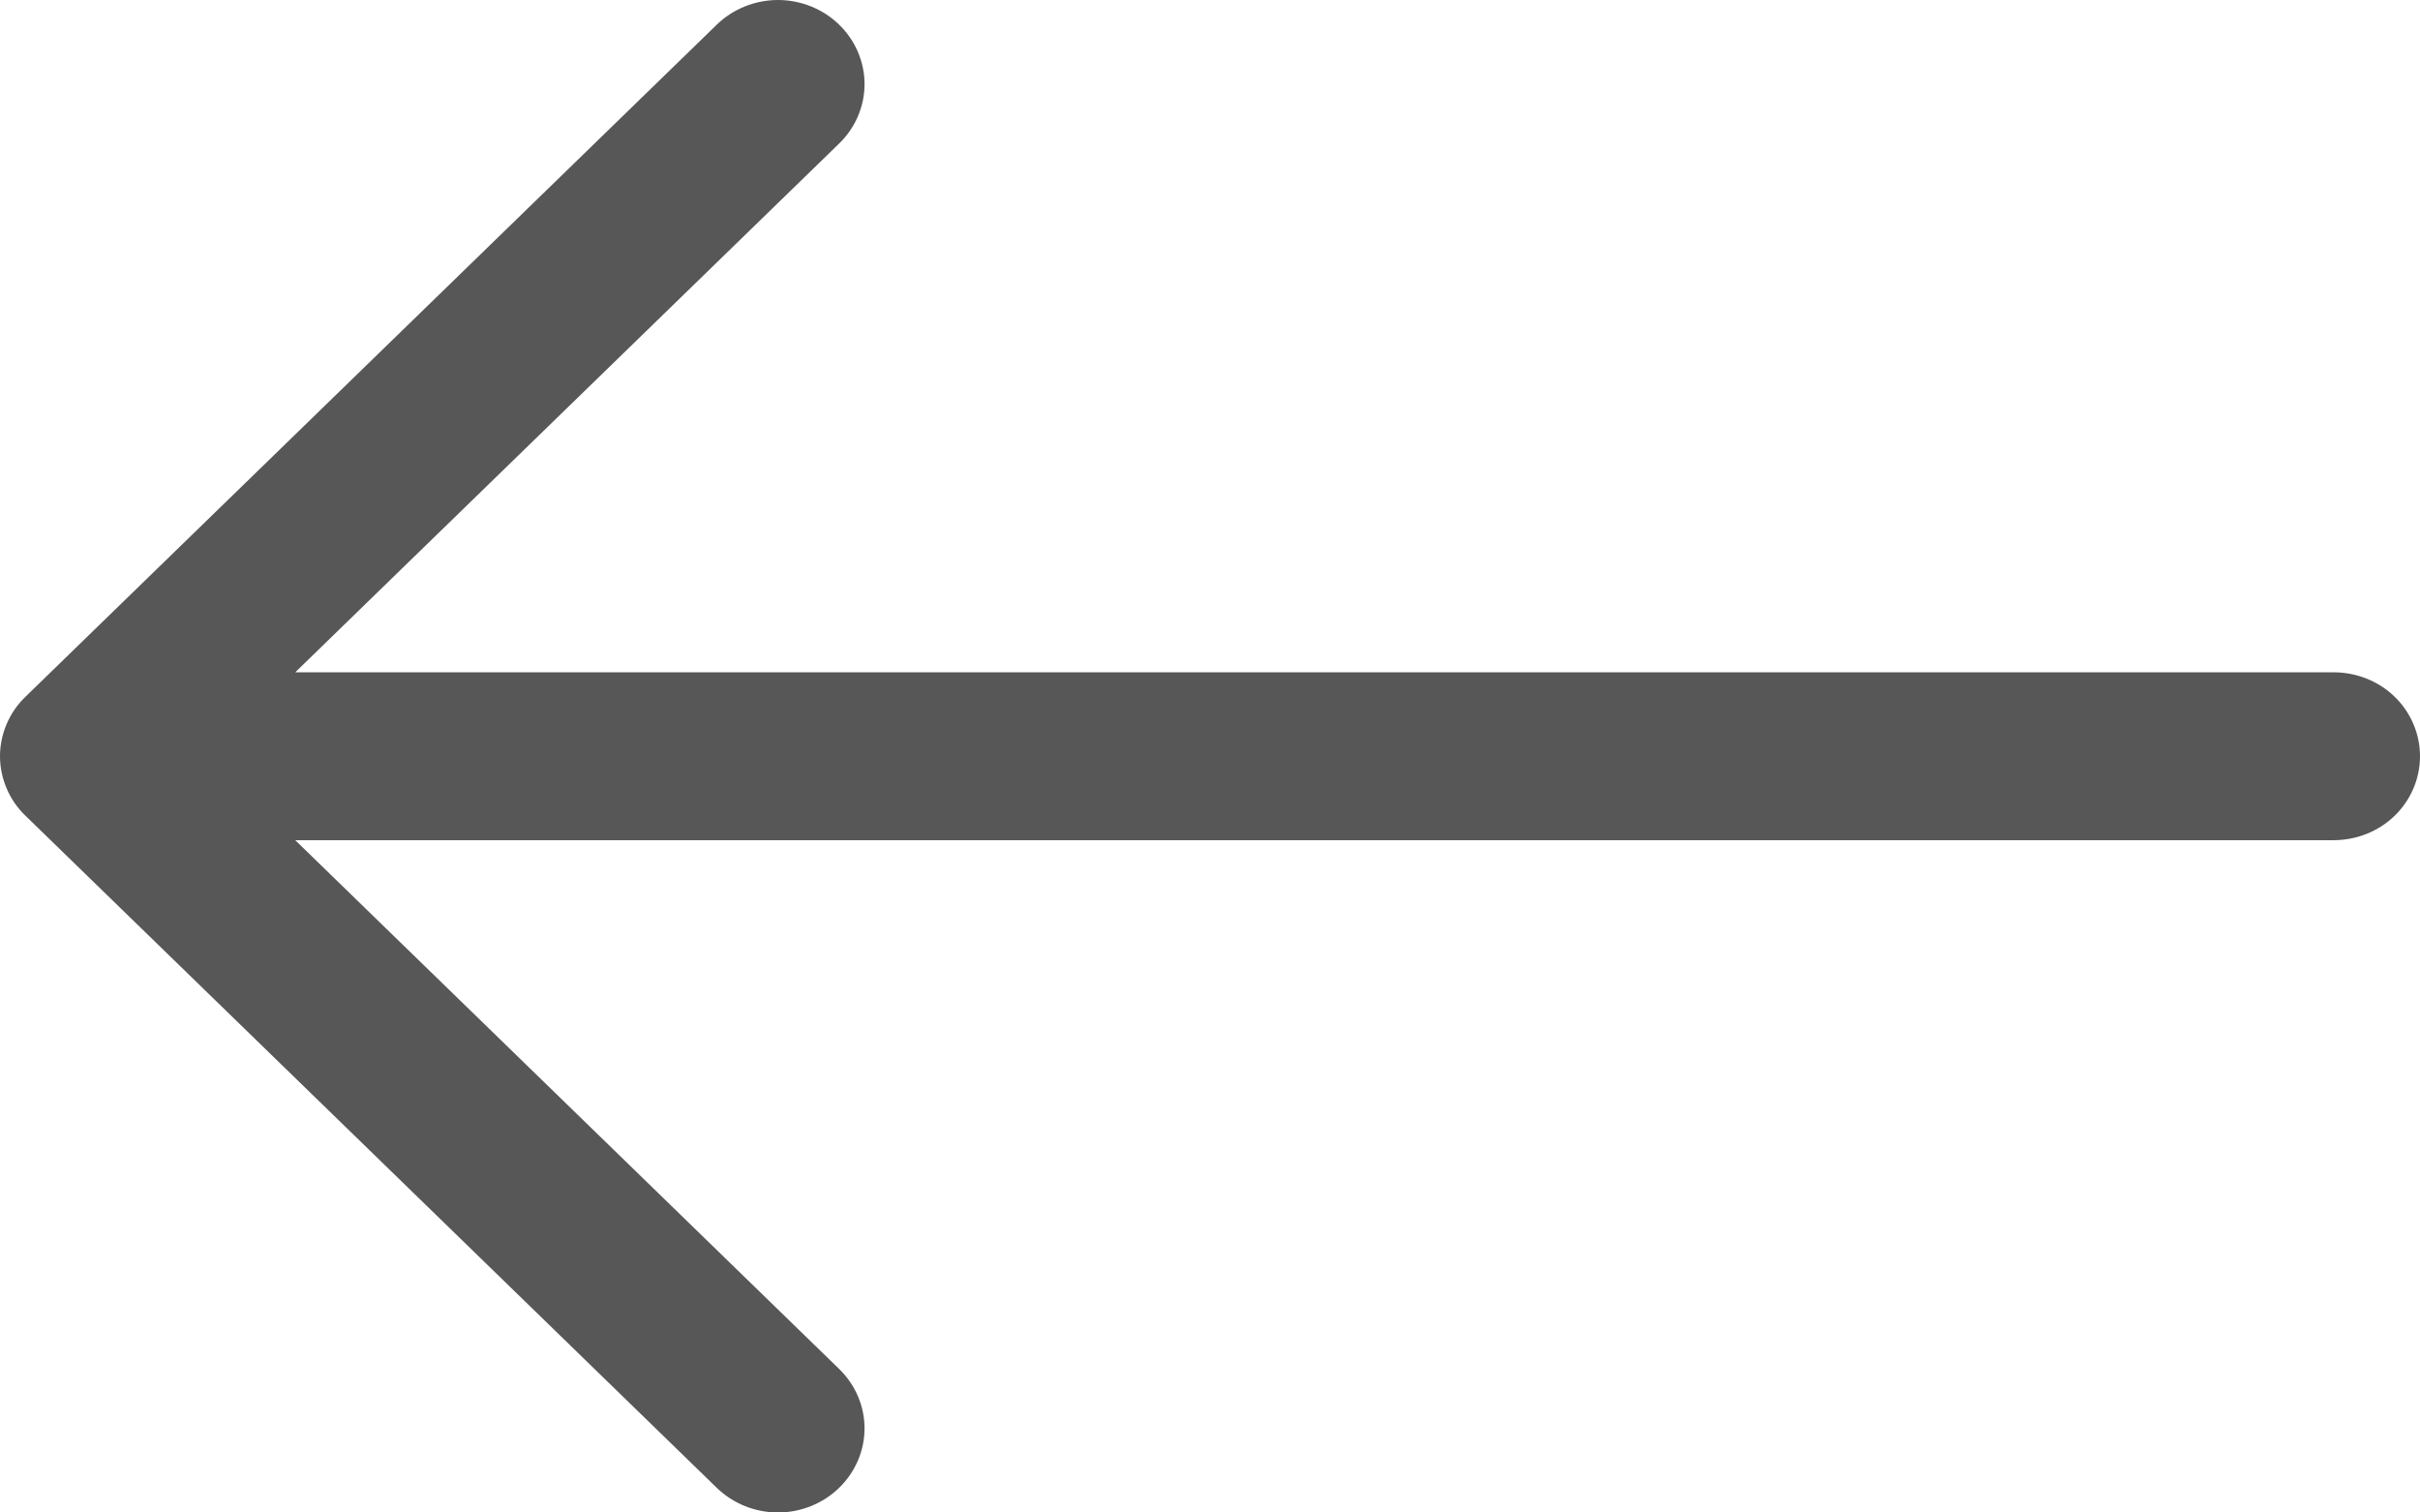 <svg width="16" height="10" viewBox="0 0 16 10" fill="none" xmlns="http://www.w3.org/2000/svg">
<path fill-rule="evenodd" clip-rule="evenodd" d="M16 5C16 4.853 15.94 4.711 15.833 4.607C15.726 4.503 15.58 4.445 15.429 4.445L1.952 4.445L5.548 0.949C5.655 0.845 5.716 0.704 5.716 0.556C5.716 0.409 5.655 0.267 5.548 0.163C5.441 0.059 5.295 0 5.144 0C4.992 0 4.846 0.059 4.739 0.163L0.168 4.607C0.115 4.658 0.072 4.72 0.044 4.787C0.015 4.855 0 4.927 0 5C0 5.073 0.015 5.145 0.044 5.213C0.072 5.28 0.115 5.342 0.168 5.393L4.739 9.837C4.846 9.941 4.992 10 5.144 10C5.295 10 5.441 9.941 5.548 9.837C5.655 9.733 5.716 9.591 5.716 9.444C5.716 9.296 5.655 9.155 5.548 9.051L1.952 5.555L15.429 5.555C15.58 5.555 15.726 5.497 15.833 5.393C15.94 5.289 16 5.147 16 5Z" fill="#575757"/>
</svg>

